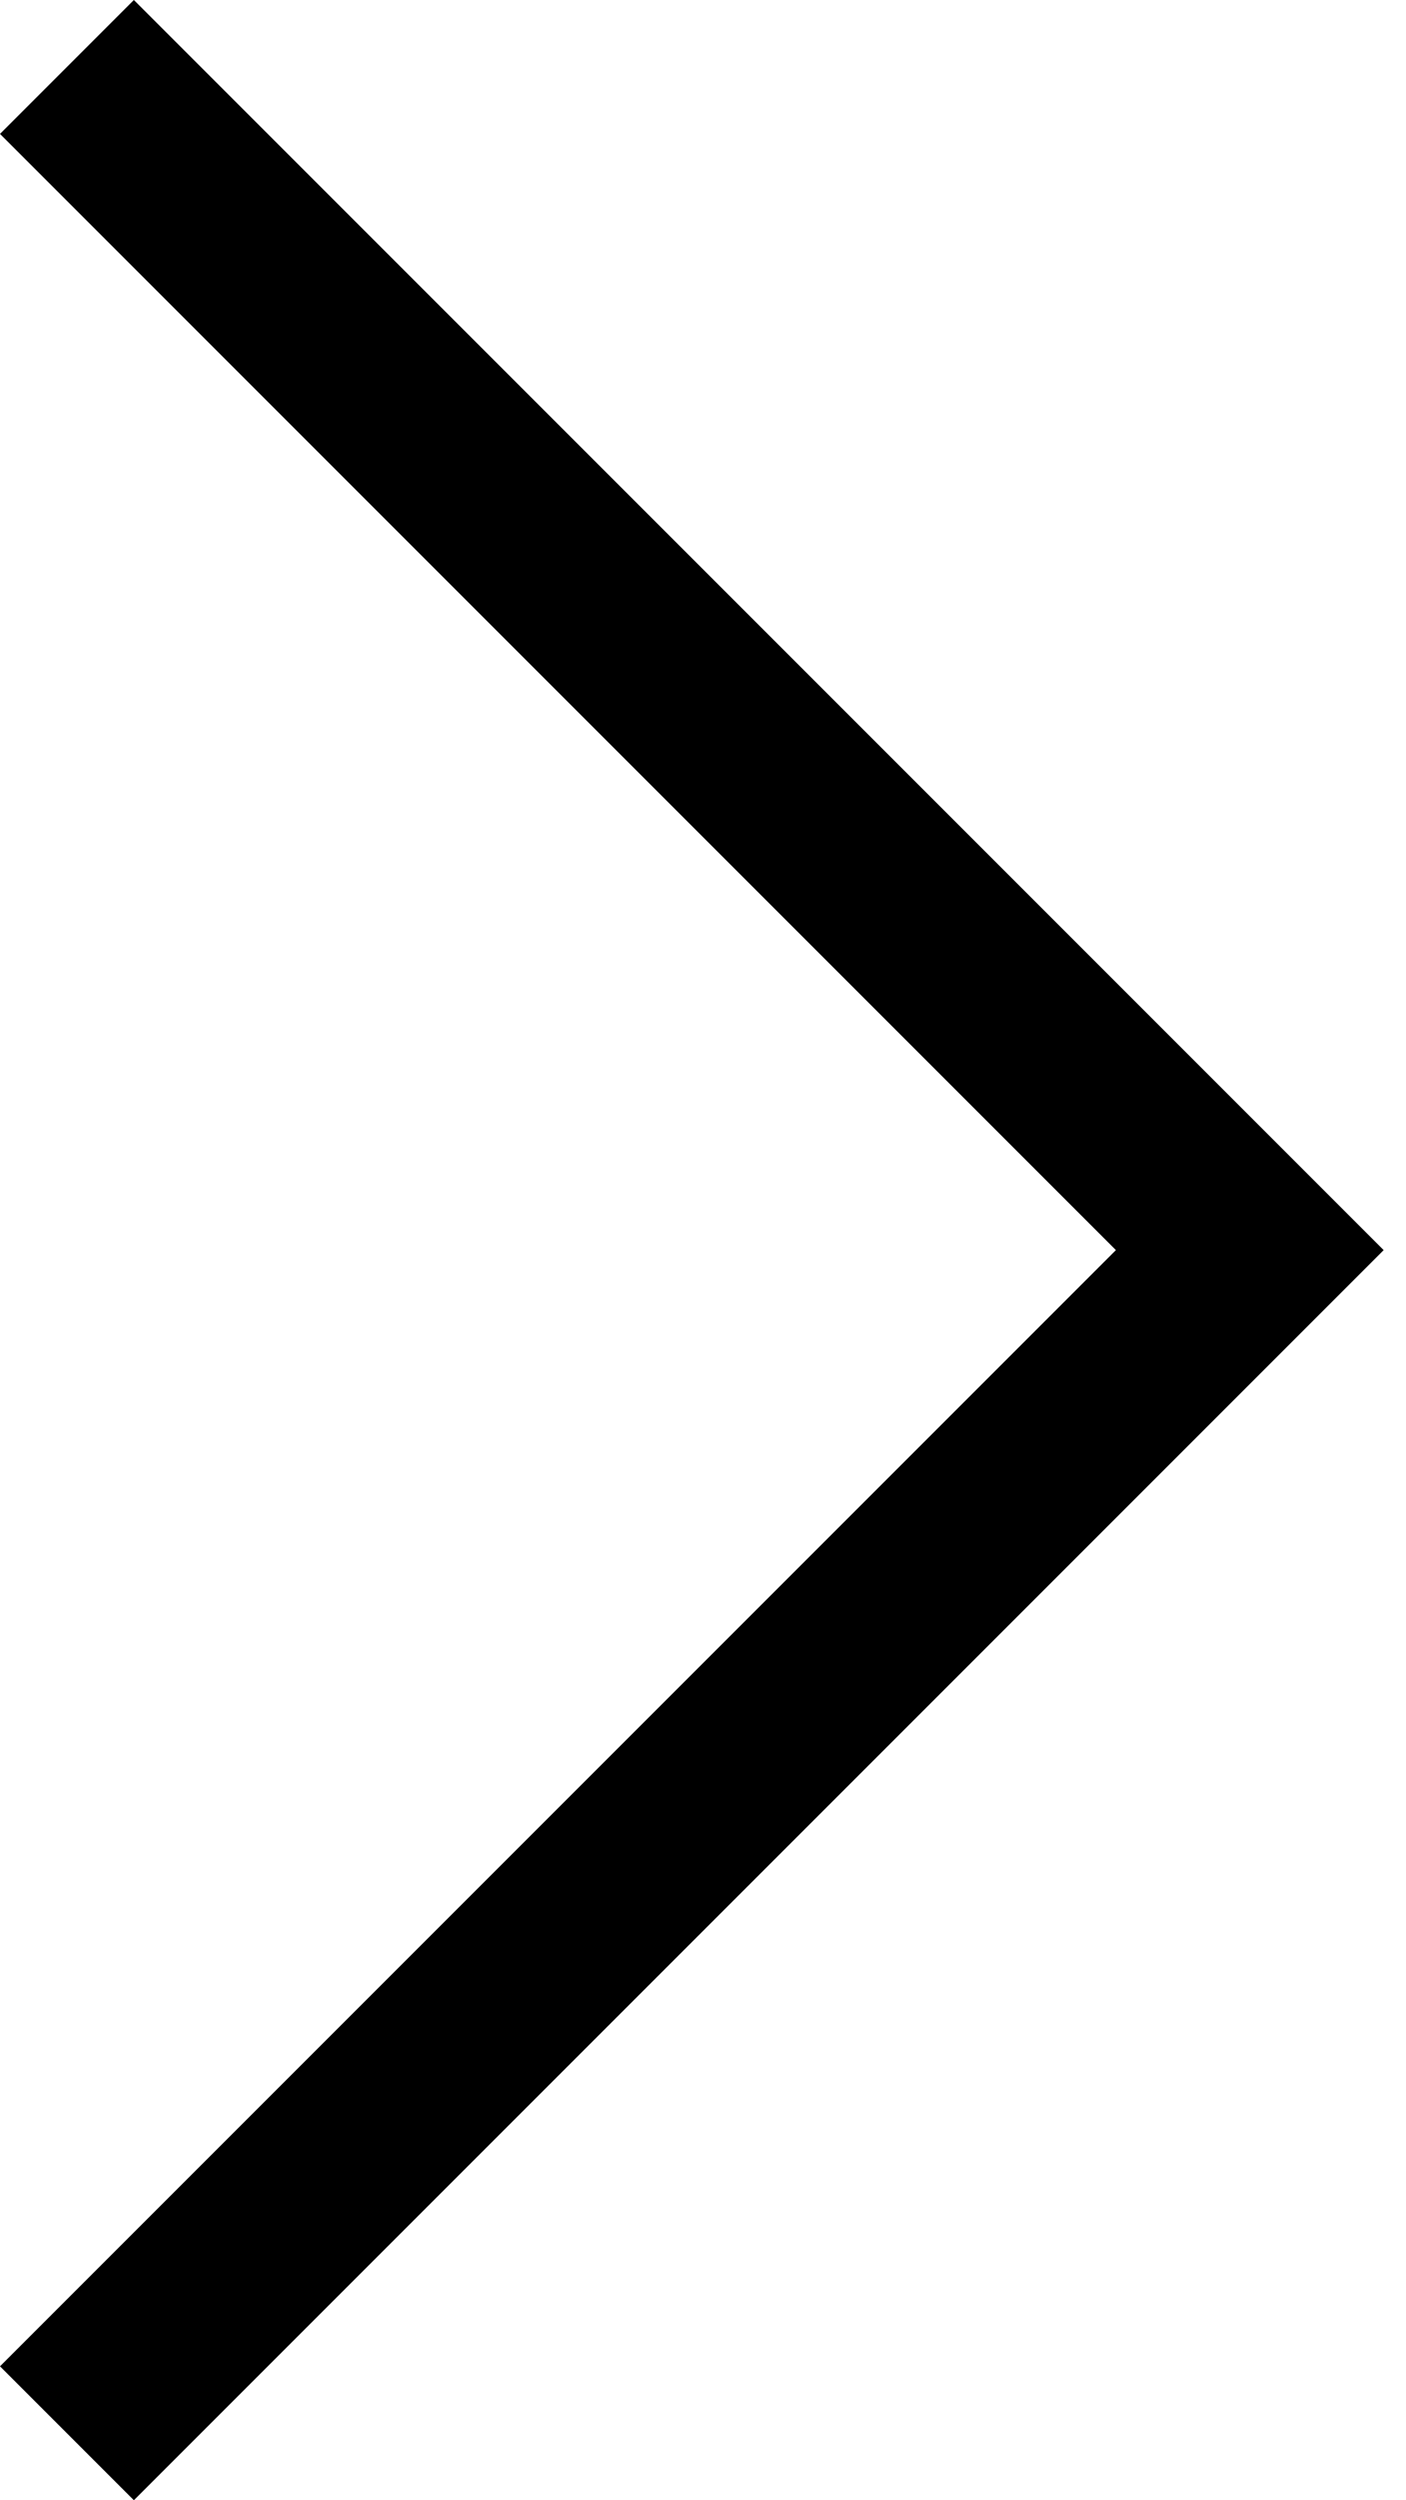 <!-- Generated by IcoMoon.io -->
<svg version="1.1" xmlns="http://www.w3.org/2000/svg" width="18" height="32" viewBox="0 0 18 32">
<title>chev-right</title>
<path d="M1.714 0l16 16-16 16-1.714-1.714 14.286-14.286-14.286-14.286z"></path>
</svg>
